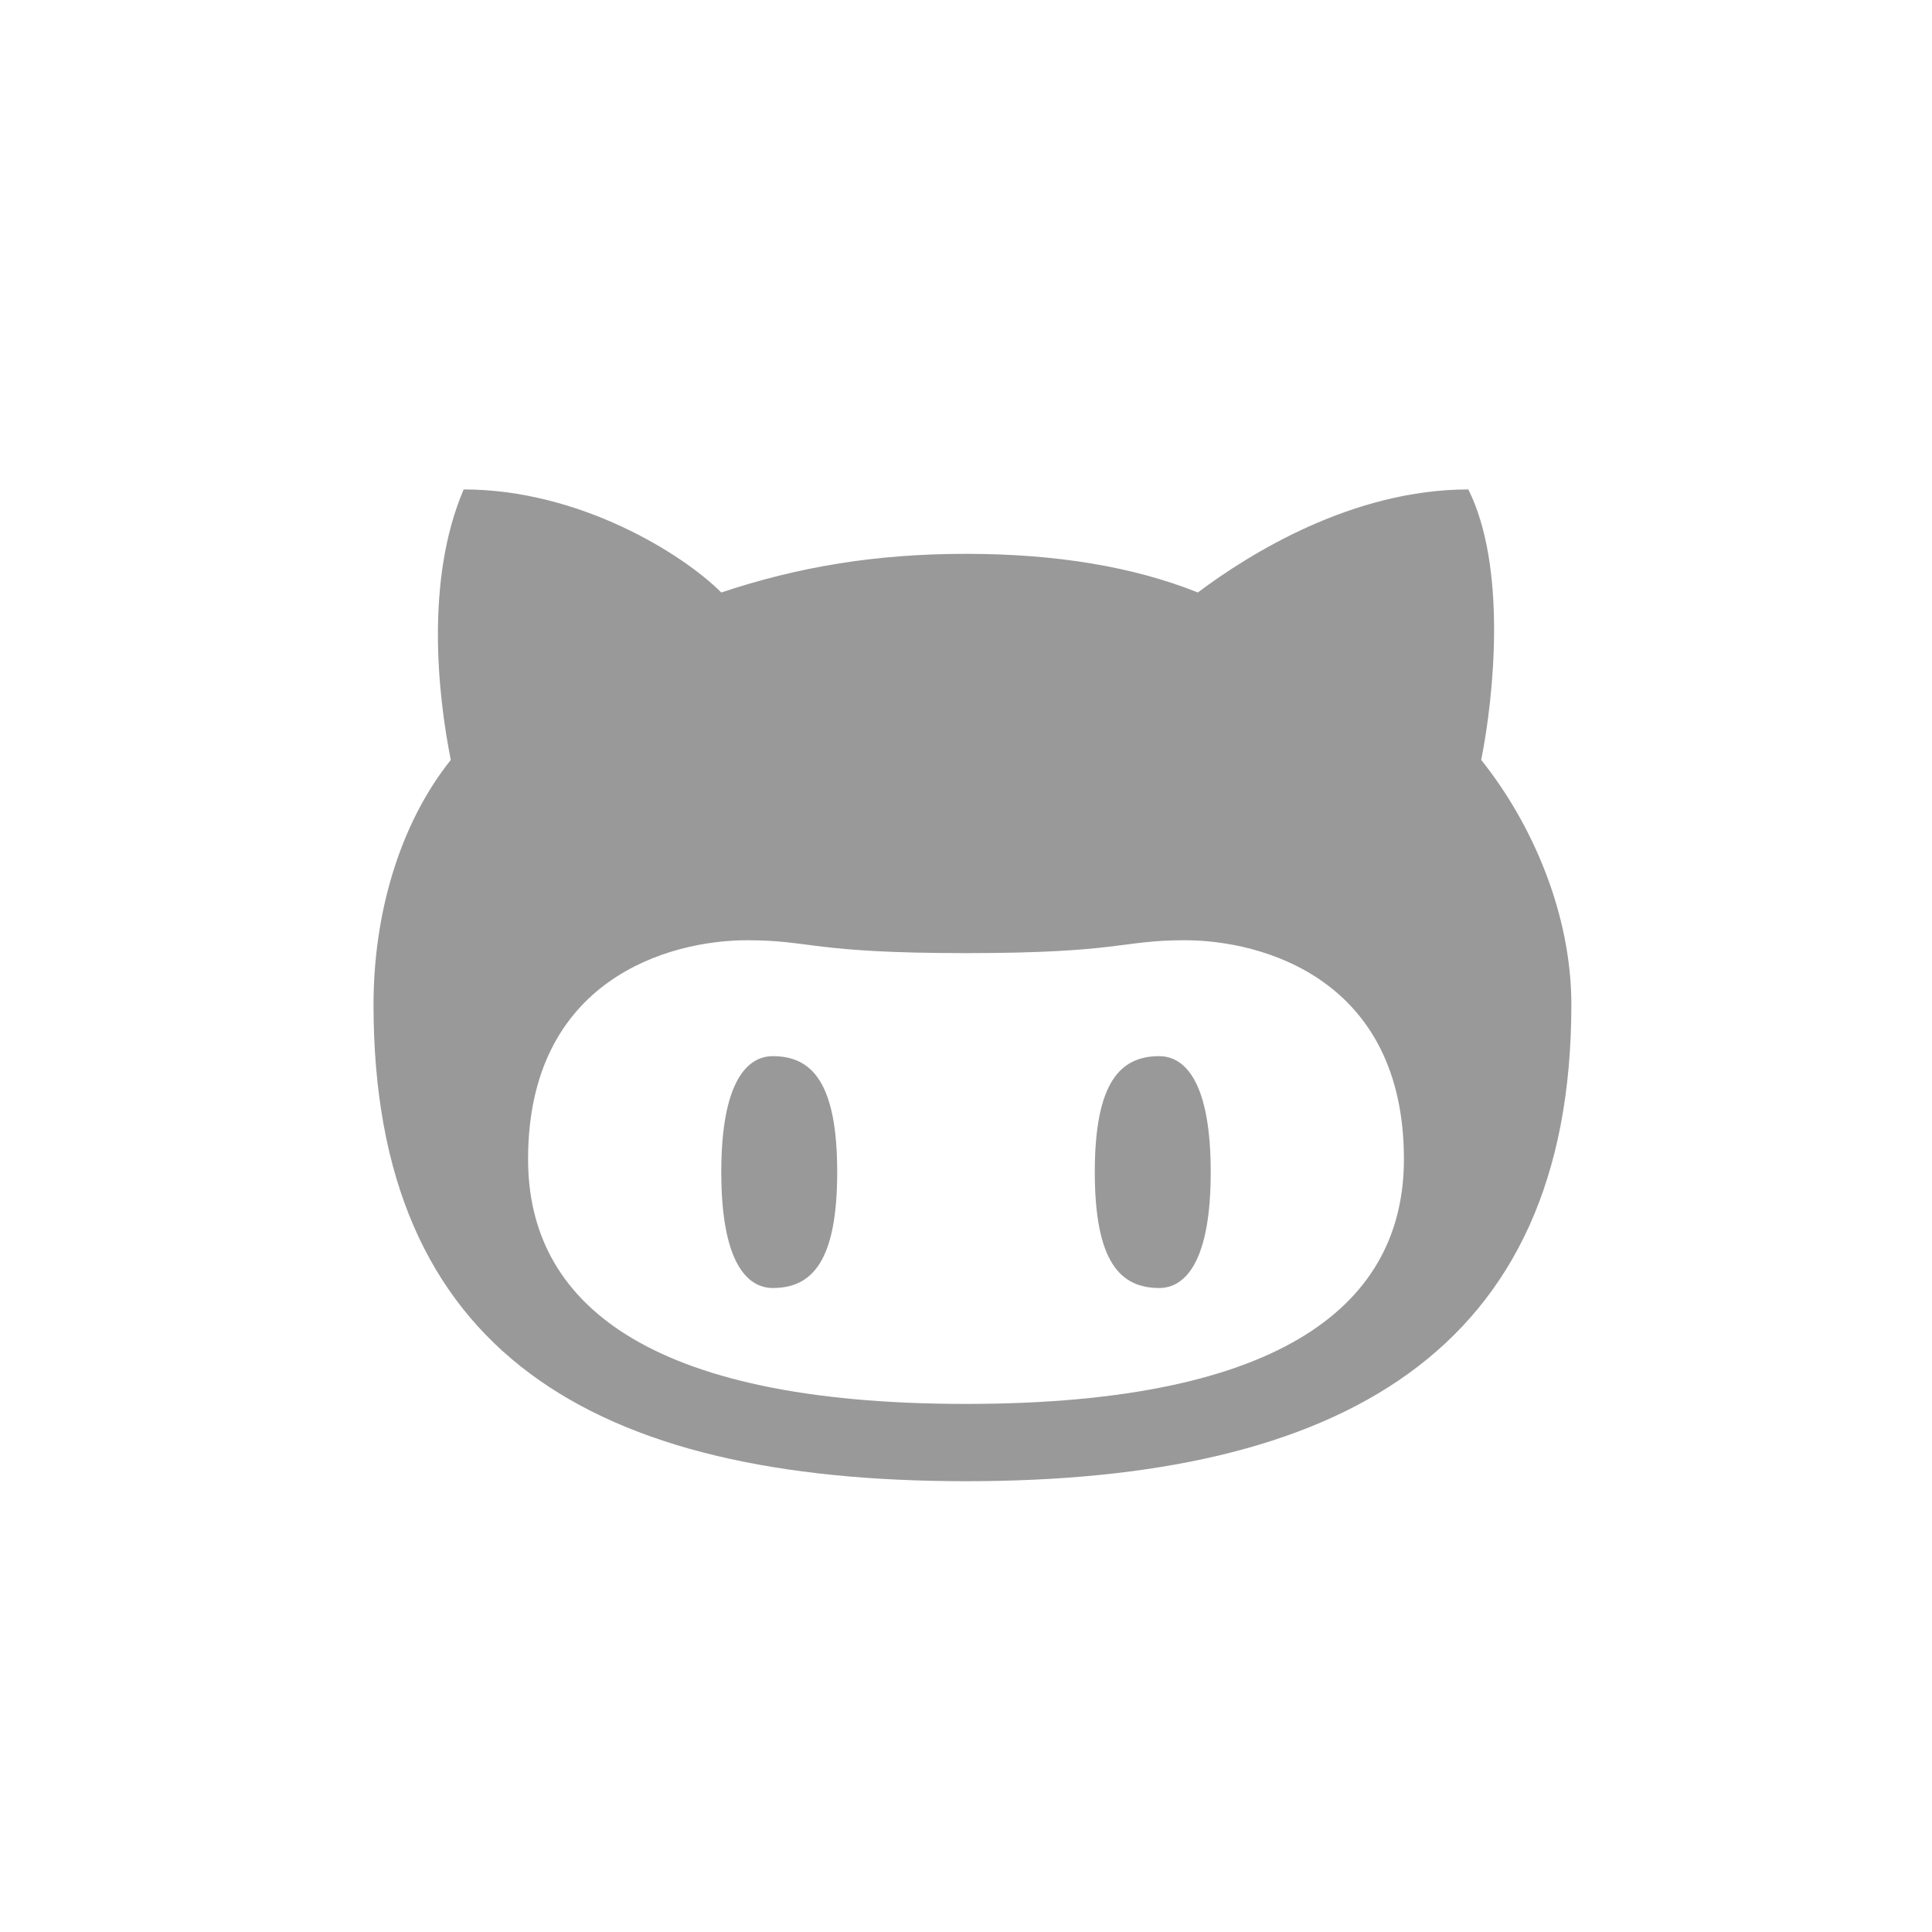 <?xml version="1.0" encoding="UTF-8" standalone="no"?>
<svg width="150px" height="150px" xmlns="http://www.w3.org/2000/svg" version="1.1">
    <title>github</title>
    <description>Created with Sketch (http://www.bohemiancoding.com/sketch)</description>
    <defs>
        <linearGradient id="gradient-1" x1="50%" y1="0%" x2="50%" y2="100%">
            <stop offset="0%" style="stop-color:rgb(255,255,255); stop-opacity:100"></stop>
            <stop offset="100%" style="stop-color:rgb(0,0,0); stop-opacity:100"></stop>
        </linearGradient>
        <linearGradient id="gradient-2" x1="50%" y1="0%" x2="50%" y2="100%">
            <stop offset="0%" style="stop-color:rgb(255,255,255); stop-opacity:100"></stop>
            <stop offset="100%" style="stop-color:rgb(0,0,0); stop-opacity:100"></stop>
        </linearGradient>
        <linearGradient id="gradient-3" x1="50%" y1="0%" x2="50%" y2="100%">
            <stop offset="0%" style="stop-color:rgb(255,255,255); stop-opacity:100"></stop>
            <stop offset="100%" style="stop-color:rgb(0,0,0); stop-opacity:100"></stop>
        </linearGradient>
        <linearGradient id="gradient-4" x1="50%" y1="0%" x2="50%" y2="100%">
            <stop offset="0%" style="stop-color:rgb(255,255,255); stop-opacity:100"></stop>
            <stop offset="100%" style="stop-color:rgb(0,0,0); stop-opacity:100"></stop>
        </linearGradient>
        <linearGradient id="gradient-5" x1="50%" y1="0%" x2="50%" y2="100%">
            <stop offset="0%" style="stop-color:rgb(255,255,255); stop-opacity:100"></stop>
            <stop offset="100%" style="stop-color:rgb(0,0,0); stop-opacity:100"></stop>
        </linearGradient>
        <linearGradient id="gradient-6" x1="50%" y1="0%" x2="50%" y2="100%">
            <stop offset="0%" style="stop-color:rgb(255,255,255); stop-opacity:100"></stop>
            <stop offset="100%" style="stop-color:rgb(0,0,0); stop-opacity:100"></stop>
        </linearGradient>
    </defs>
    <g fill="rgb(215,215,215)" id="Page 1">
        <g opacity="0.4" fill="rgb(0,0,0)" id="github"></g>
        <path id="github" d="M115,59 C116,54 117,44 114,38 C105,38 97,43 93,46 C88,44 82,43 75,43 C68,43 62,44 56,46 C53,43 45,38 36,38 C33,45 34,54 35,59 C31,64 29,71 29,78 C29,105 46,115 75,115 C104,115 122,105 122,78 C122,71 119,64 115,59 C115,59 119,64 115,59 L115,59 M75,109 C50,109 41,101 41,90 C41,76 52,73 58,73 C63,73 63,74 75,74 C87,74 87,73 92,73 C98,73 109,76 109,90 C109,101 100,109 75,109 L75,109 L75,109 M94,91 C94,84 92,82 90,82 C87,82 85,84 85,91 C85,98 87,100 90,100 C92,100 94,98 94,91 C94,91 94,98 94,91 L94,91 M65,91 C65,84 63,82 60,82 C58,82 56,84 56,91 C56,98 58,100 60,100 C63,100 65,98 65,91 C65,91 65,98 65,91 L65,91" opacity="0.4" fill="rgb(0,0,0)"></path>
        <path id="github decoration" d="" opacity="0.4" fill="rgb(0,0,0)"></path>
    </g>
</svg>